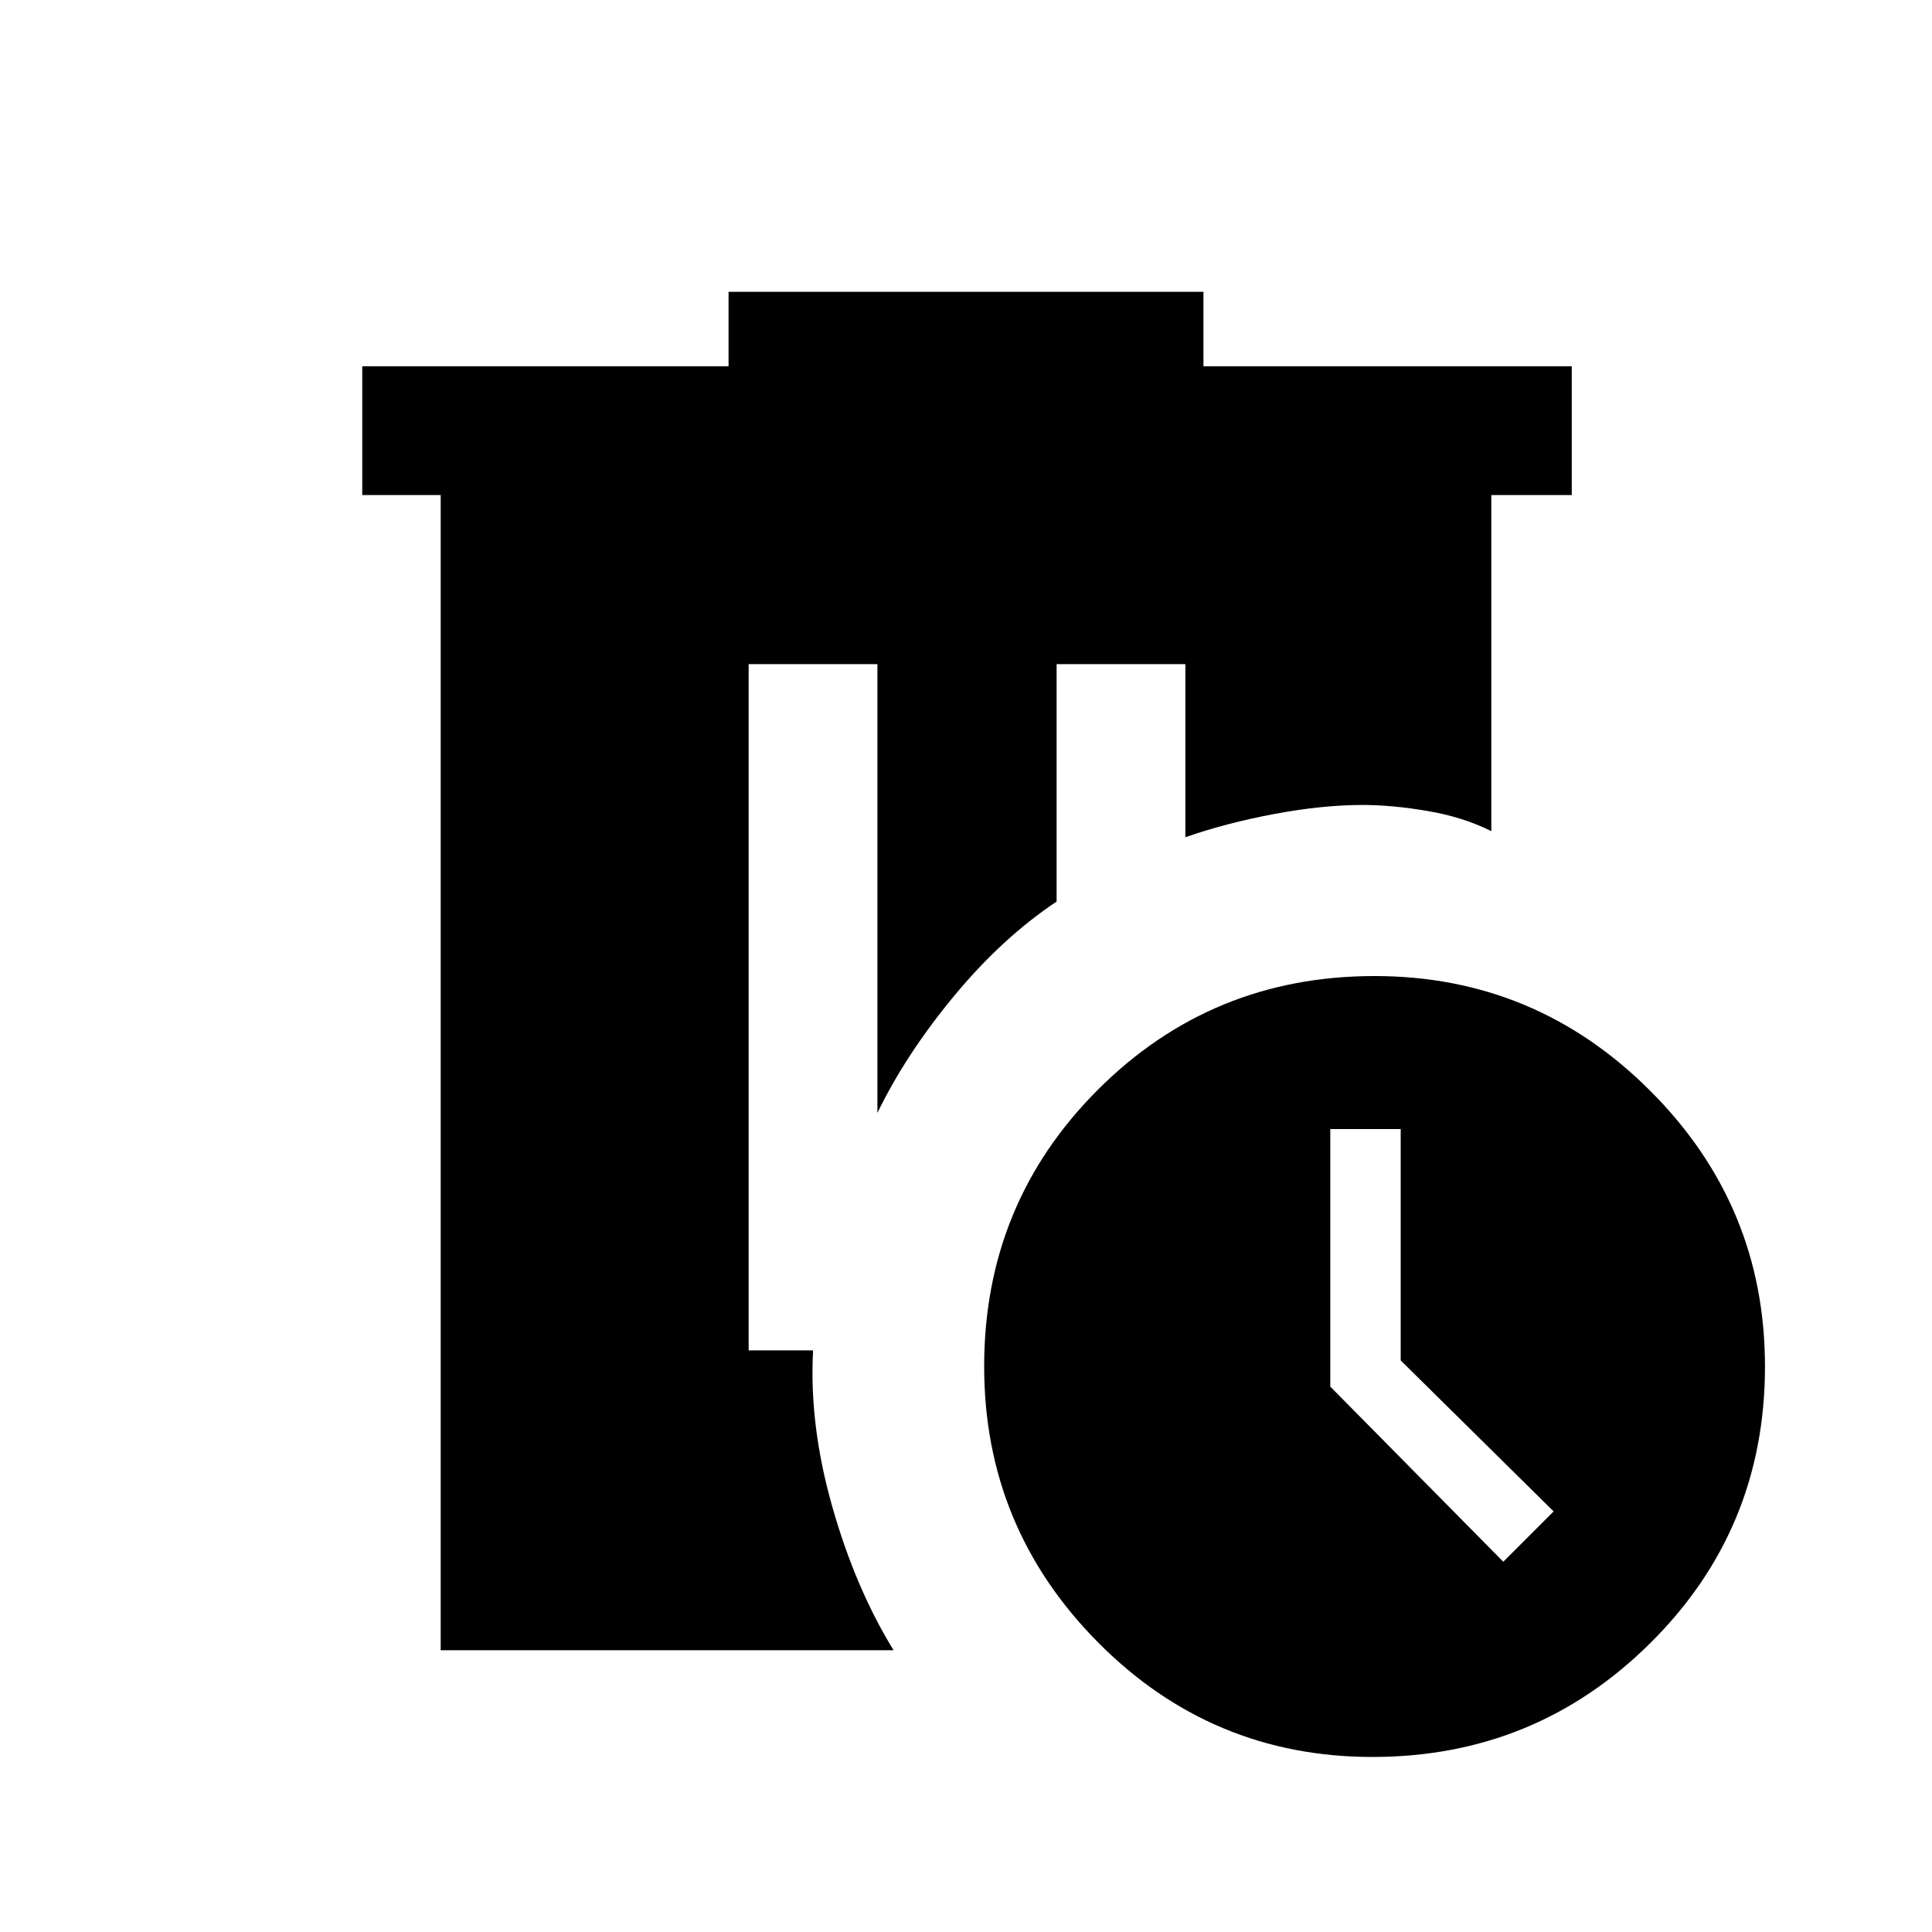 <svg xmlns="http://www.w3.org/2000/svg" height="20" width="20"><path d="M7.542 3.021h4.916v.771h3.813v1.333h-.833v3.479q-.292-.146-.657-.208-.364-.063-.677-.063-.416 0-.916.094t-.917.24V6.875h-1.333v2.458q-.563.375-1.063.979-.5.605-.792 1.209V6.875H7.75v7.104h.667q-.042.771.198 1.615.239.844.635 1.489H4.562V5.125H3.75V3.792h3.792Zm6.687 7.083q1.667 0 2.854 1.188 1.188 1.187 1.188 2.854 0 1.687-1.188 2.864-1.187 1.178-2.875 1.178-1.666 0-2.843-1.188t-1.177-2.854q0-1.688 1.177-2.865 1.177-1.177 2.864-1.177Zm-.458 1.584v2.666l1.791 1.813.521-.521-1.583-1.563v-2.395Z"/></svg>